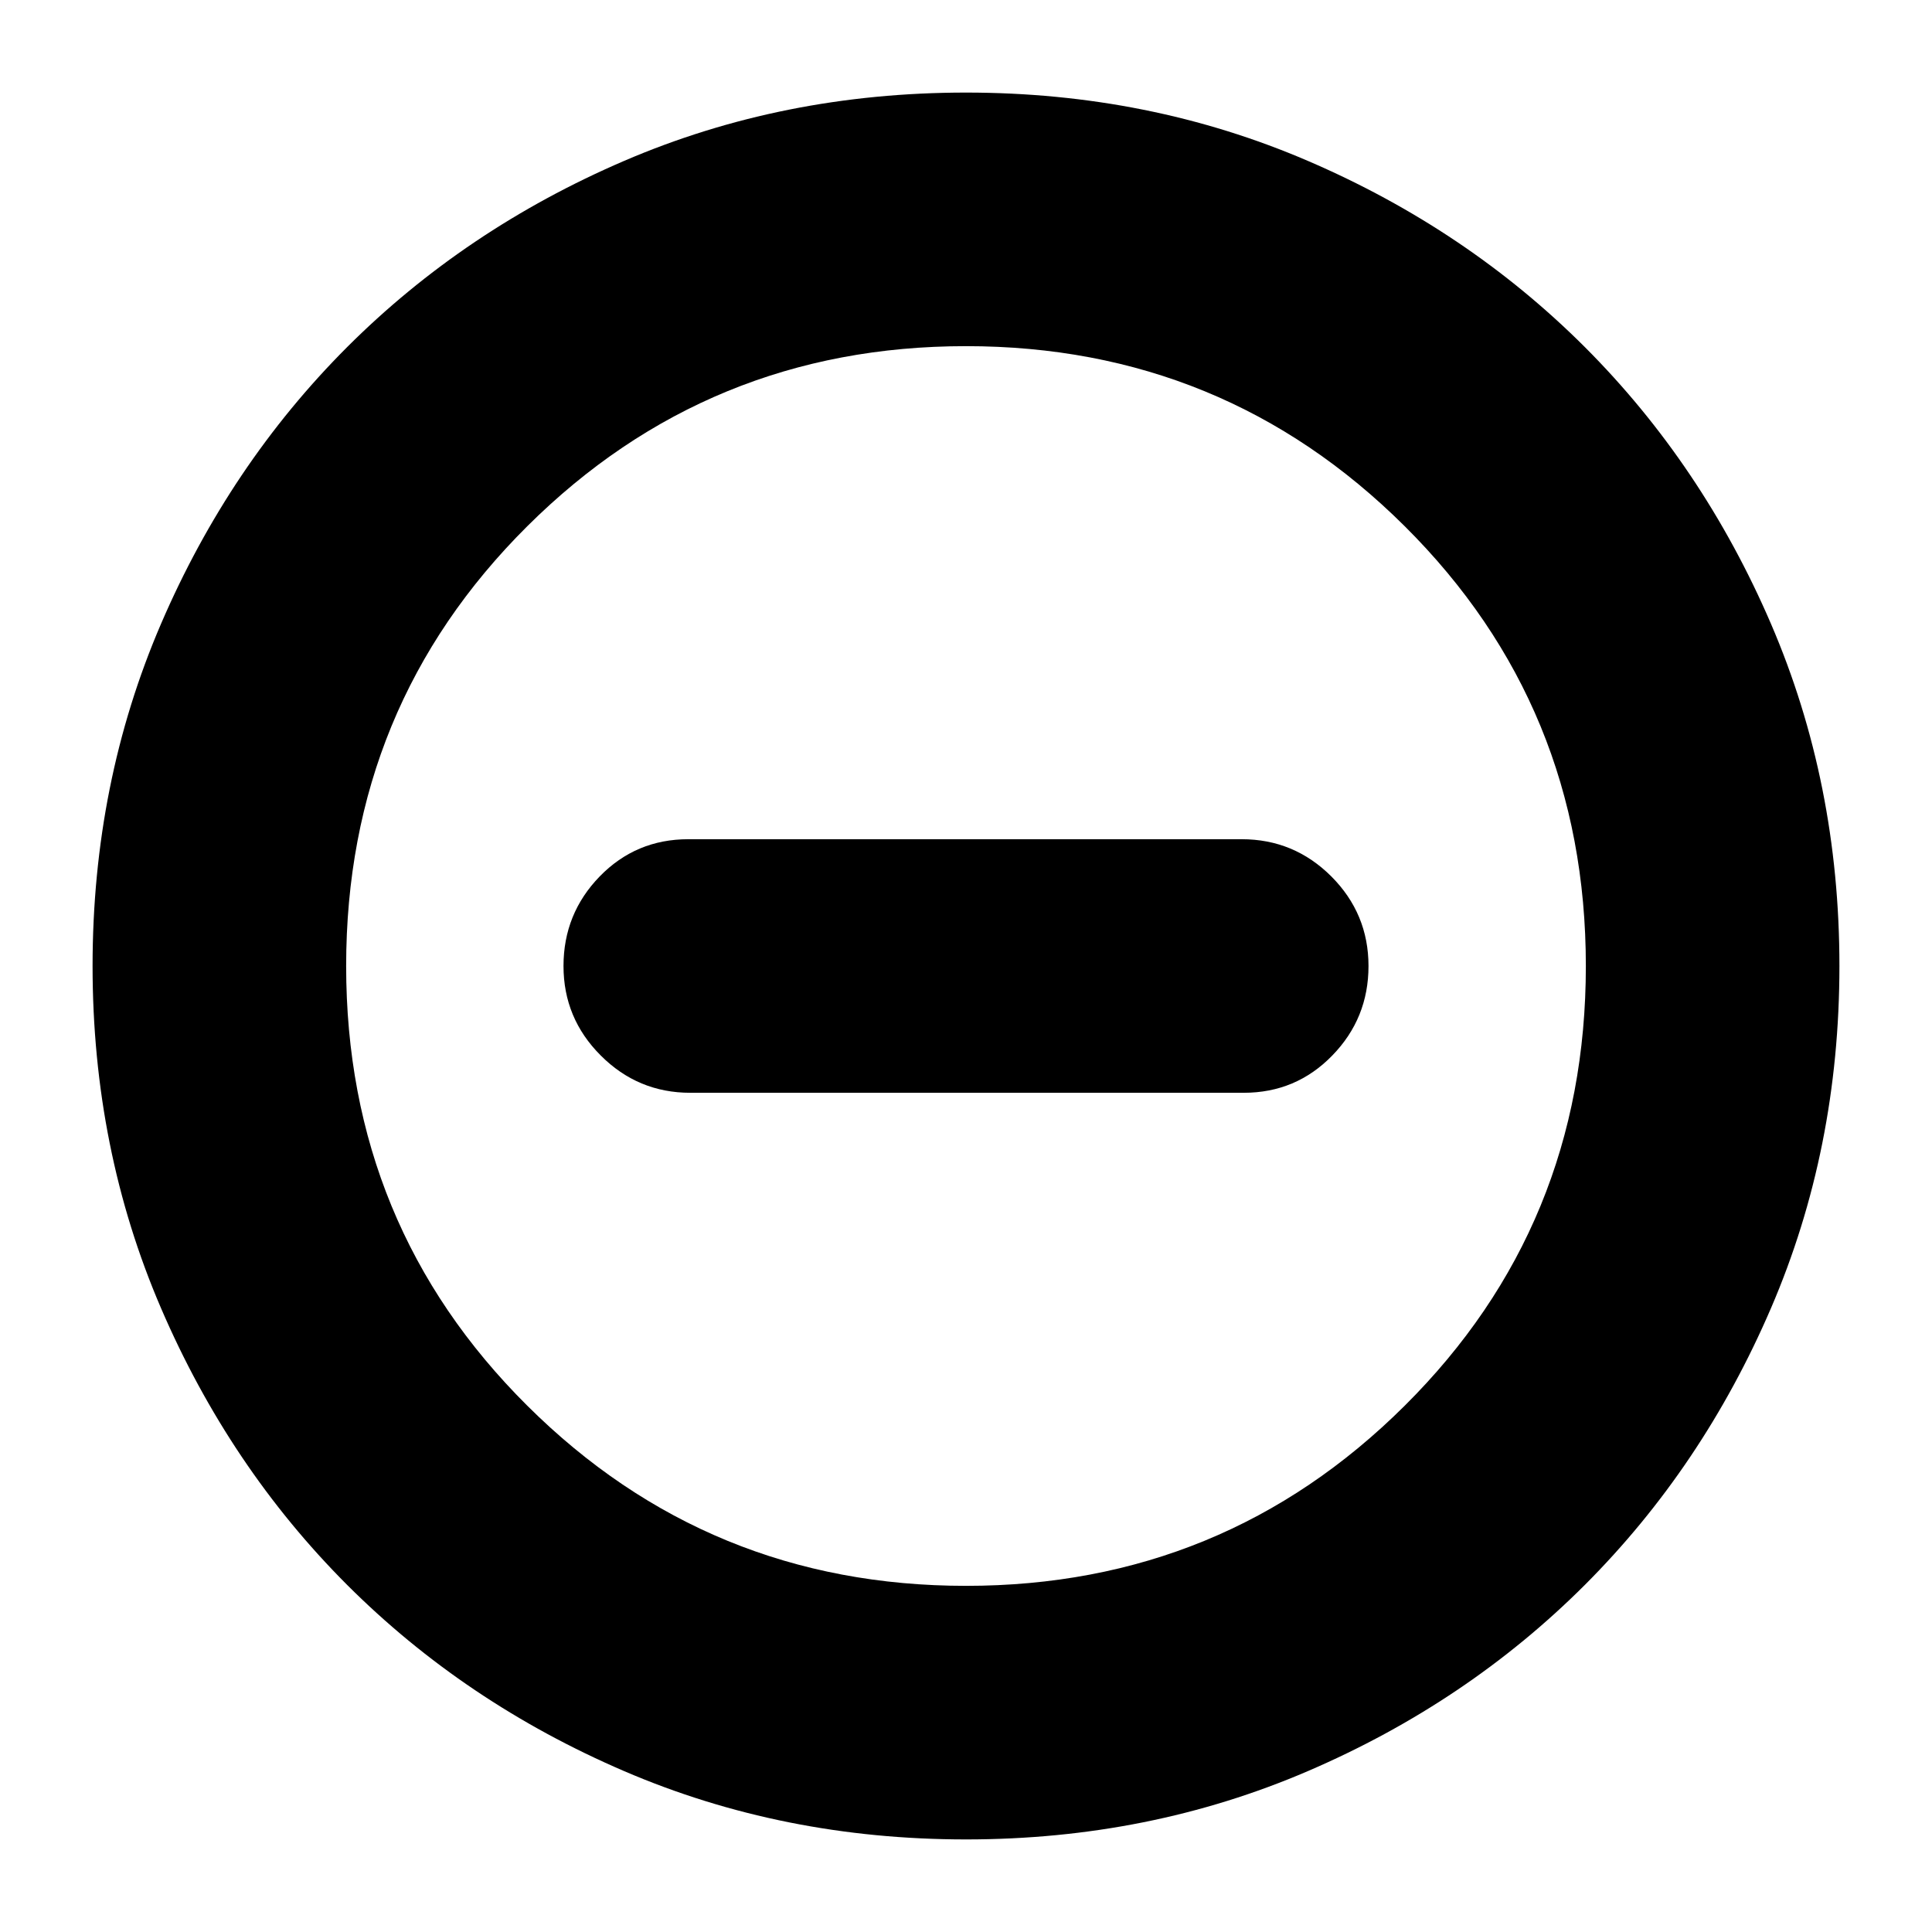 <svg xmlns="http://www.w3.org/2000/svg" height="24" width="24"><path d="M8.575 13.575h6.875q.65 0 1.1-.463Q17 12.65 17 12q0-.65-.462-1.113-.463-.462-1.113-.462H8.55q-.65 0-1.1.462Q7 11.35 7 12q0 .65.463 1.112.462.463 1.112.463ZM12 22.85q-2.275 0-4.25-.85t-3.438-2.312Q2.85 18.225 2 16.25q-.85-1.975-.85-4.25T2 7.75q.85-1.975 2.312-3.438Q5.775 2.85 7.75 2q1.975-.85 4.25-.85t4.25.85q1.975.85 3.438 2.312Q21.15 5.775 22 7.75q.85 1.975.85 4.25T22 16.25q-.85 1.975-2.312 3.438Q18.225 21.15 16.25 22q-1.975.85-4.25.85ZM12 12Zm0 7.7q3.2 0 5.45-2.238Q19.7 15.225 19.7 12q0-3.225-2.25-5.463Q15.2 4.3 12 4.3T6.55 6.537Q4.3 8.775 4.3 12t2.25 5.462Q8.8 19.7 12 19.7Z"/></svg>